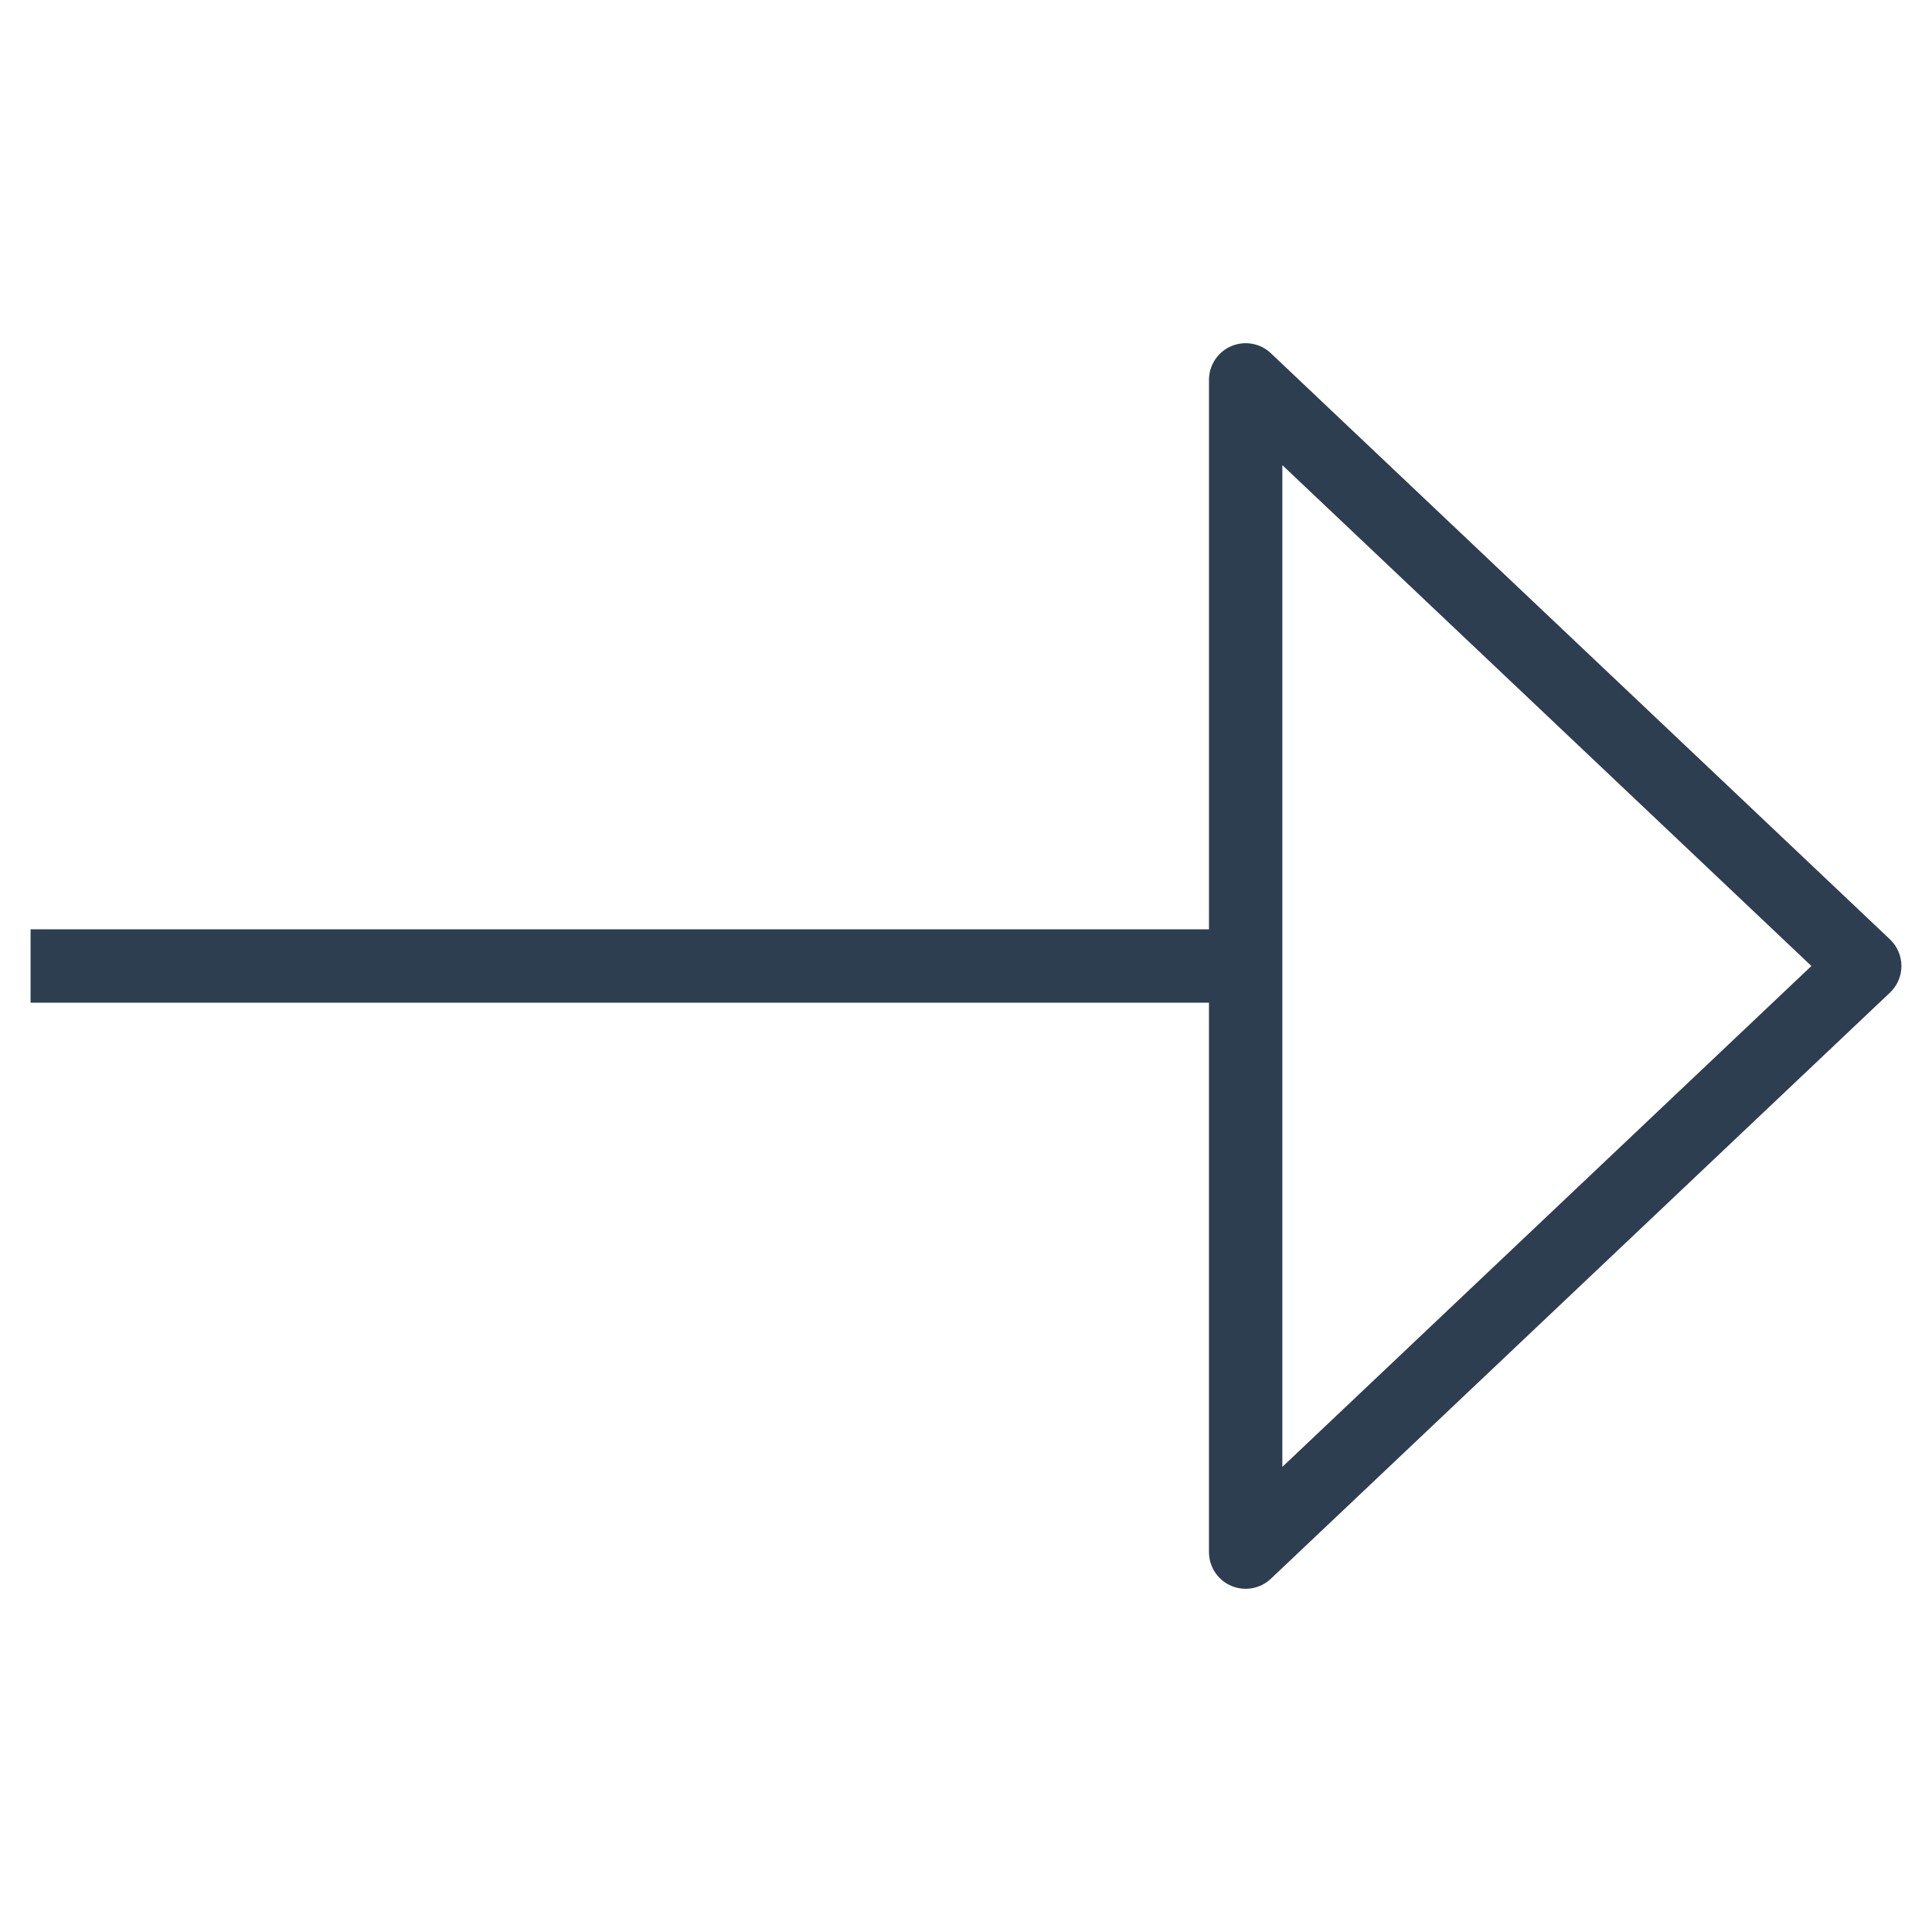 <?xml version="1.0" encoding="utf-8"?>
<!-- Generator: Adobe Illustrator 24.2.3, SVG Export Plug-In . SVG Version: 6.00 Build 0)  -->
<svg version="1.1" id="Layer_1" xmlns="http://www.w3.org/2000/svg" xmlns:xlink="http://www.w3.org/1999/xlink" x="0px" y="0px"
	 viewBox="0 0 158 158" style="enable-background:new 0 0 158 158;" xml:space="preserve">
<style type="text/css">
	.st0{fill:#2D3E50;}
</style>
<path class="st0" d="M154.563,76.821l-50.63-47.933c-0.869-0.824-2.146-1.05-3.248-0.577c-1.102,0.474-1.814,1.558-1.814,2.756V76
	H2.5v6h96.37v44.933c0,1.198,0.713,2.282,1.814,2.756c0.382,0.164,0.785,0.244,1.185,0.244c0.753,0,1.495-0.283,2.063-0.821
	l50.63-47.933c0.599-0.567,0.938-1.354,0.938-2.179S155.161,77.388,154.563,76.821z M104.87,119.962V38.038L148.137,79
	L104.87,119.962z"/>
</svg>
